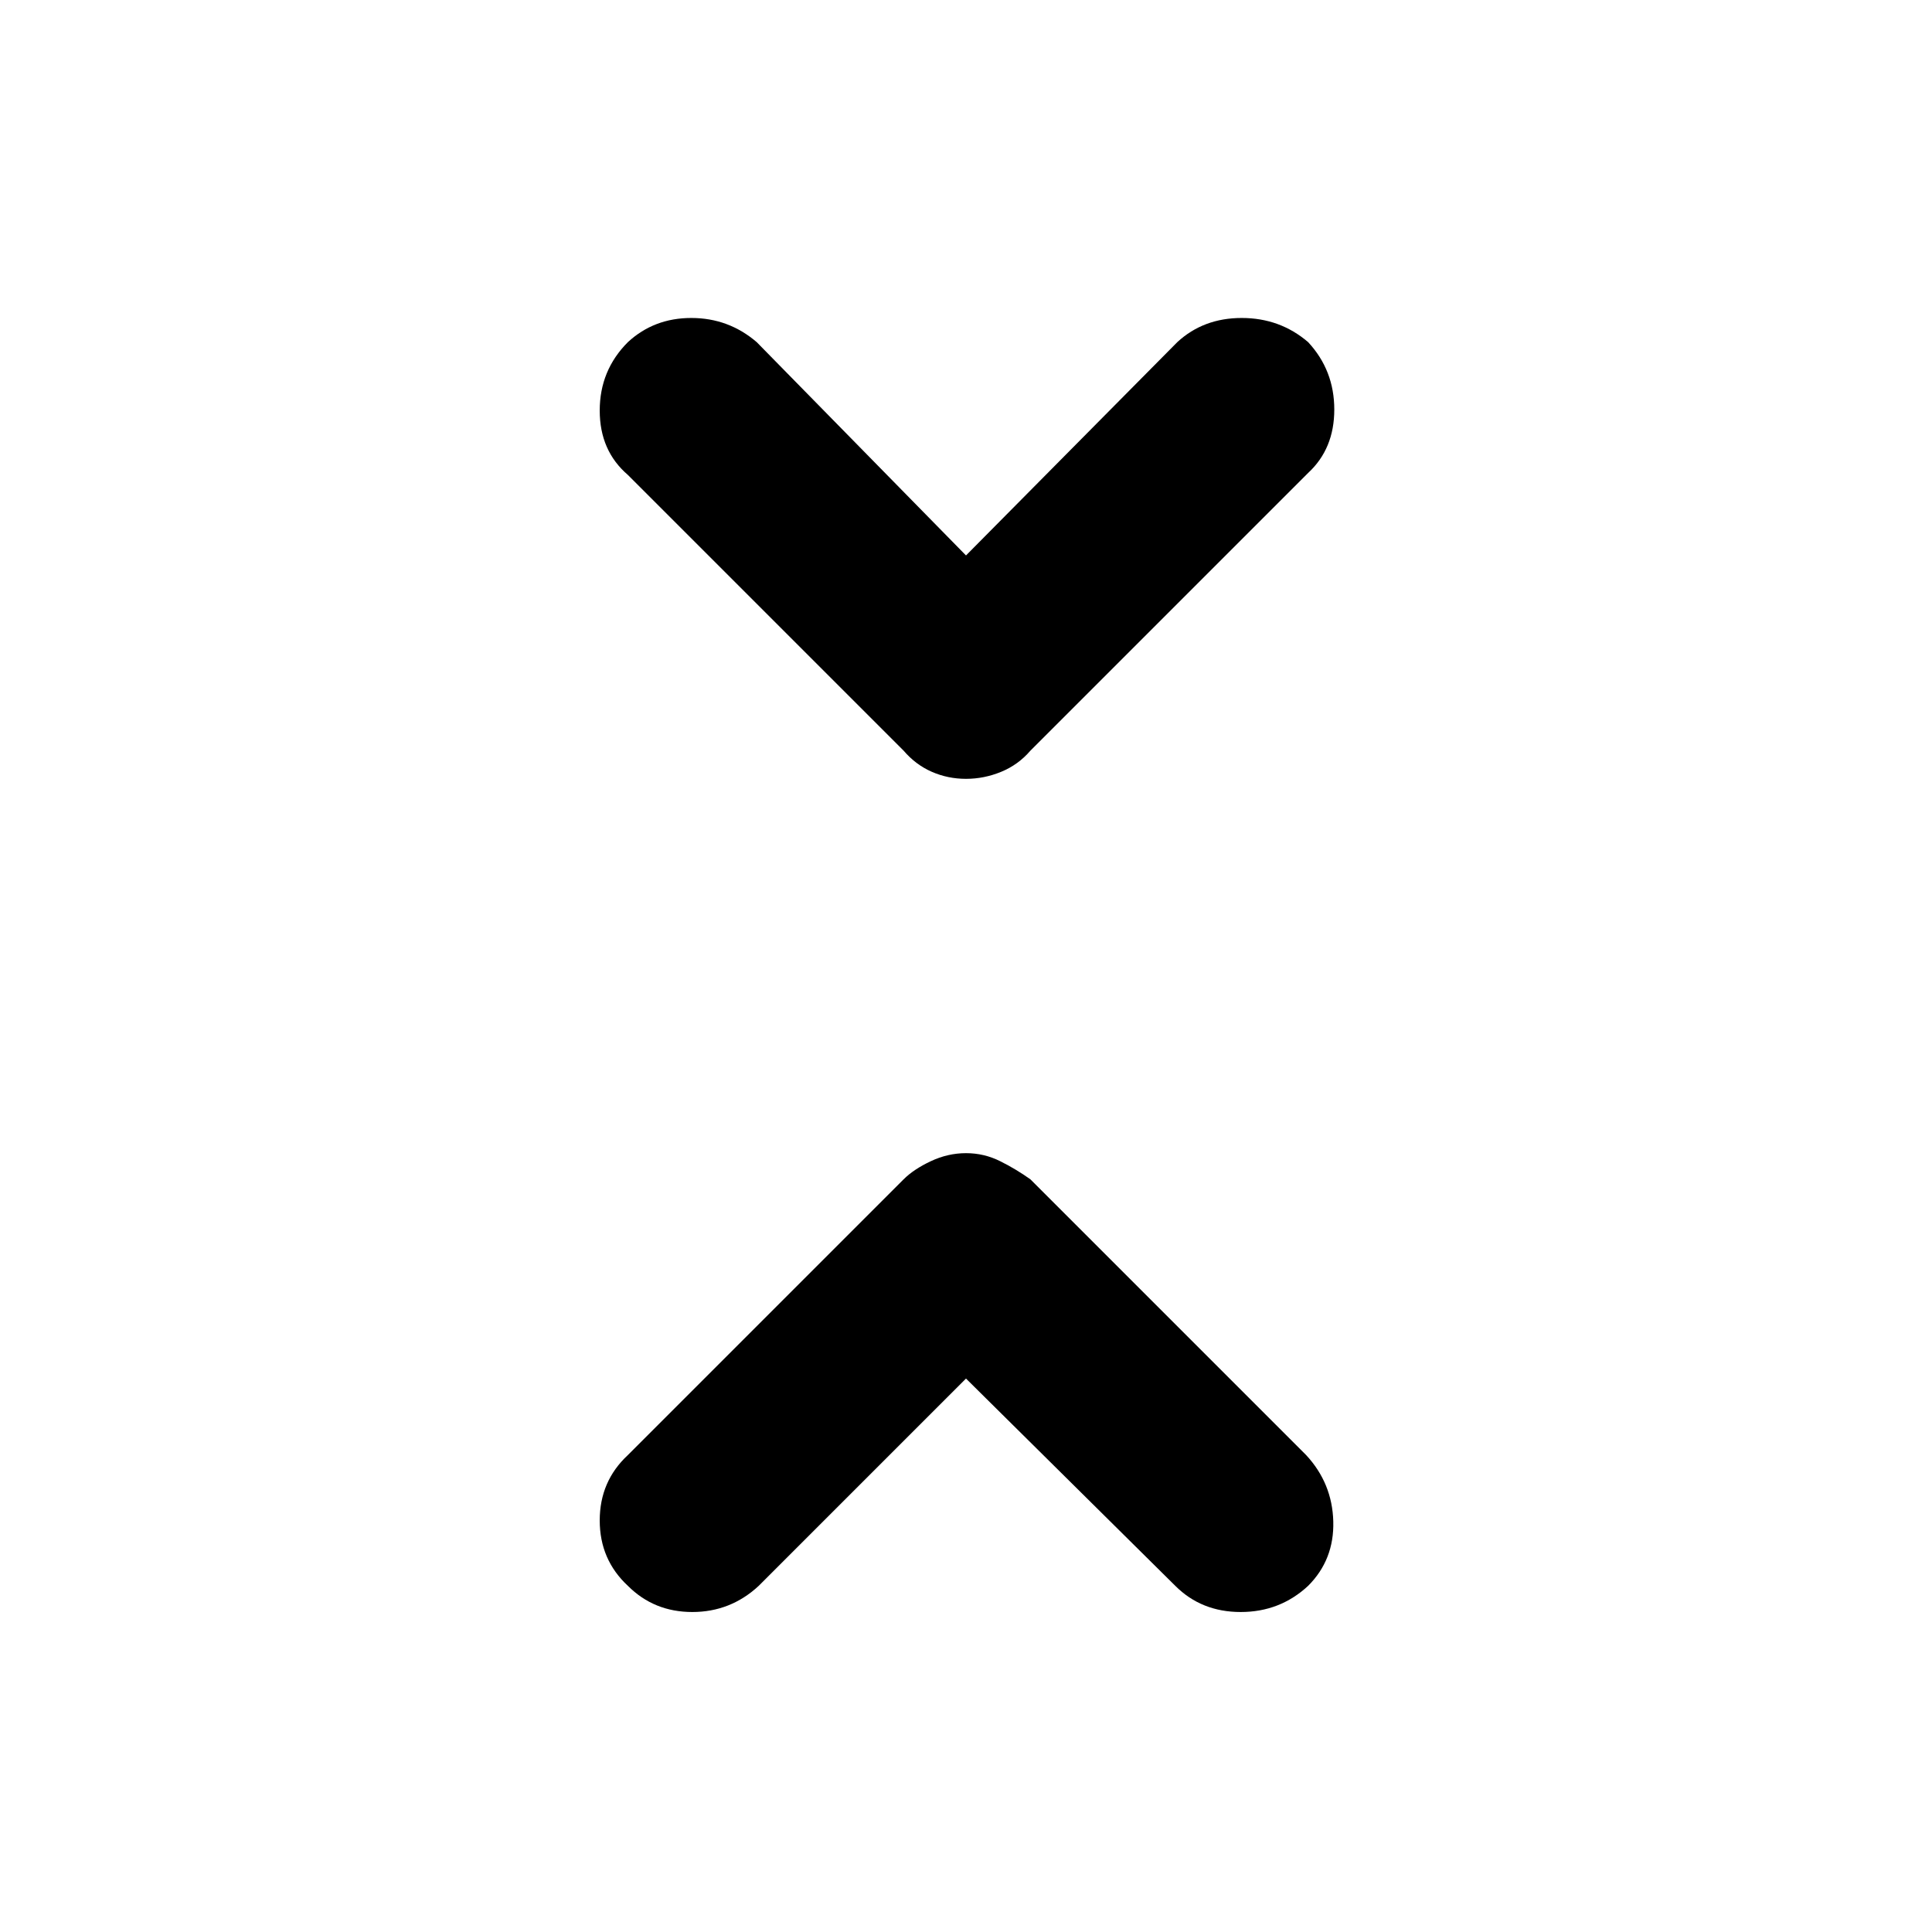 <svg xmlns="http://www.w3.org/2000/svg" height="48" width="48"><path d="M24 19.35Q23.55 19.35 23.15 19.175Q22.75 19 22.45 18.65L15.6 11.8Q14.9 11.2 14.9 10.2Q14.9 9.2 15.6 8.5Q16.25 7.9 17.175 7.9Q18.1 7.9 18.8 8.5L24 13.8L29.25 8.5Q29.9 7.9 30.85 7.9Q31.8 7.9 32.5 8.5Q33.15 9.2 33.15 10.175Q33.15 11.15 32.5 11.75L25.6 18.65Q25.3 19 24.875 19.175Q24.45 19.35 24 19.35ZM15.6 39.4Q14.9 38.75 14.9 37.775Q14.9 36.8 15.6 36.15L22.45 29.3Q22.7 29.05 23.125 28.85Q23.55 28.65 24 28.65Q24.45 28.65 24.85 28.85Q25.25 29.05 25.6 29.3L32.45 36.15Q33.1 36.85 33.125 37.8Q33.15 38.75 32.5 39.4Q31.8 40.05 30.825 40.05Q29.85 40.05 29.2 39.4L24 34.25L18.85 39.4Q18.15 40.05 17.2 40.05Q16.25 40.05 15.6 39.4Z"/></svg>